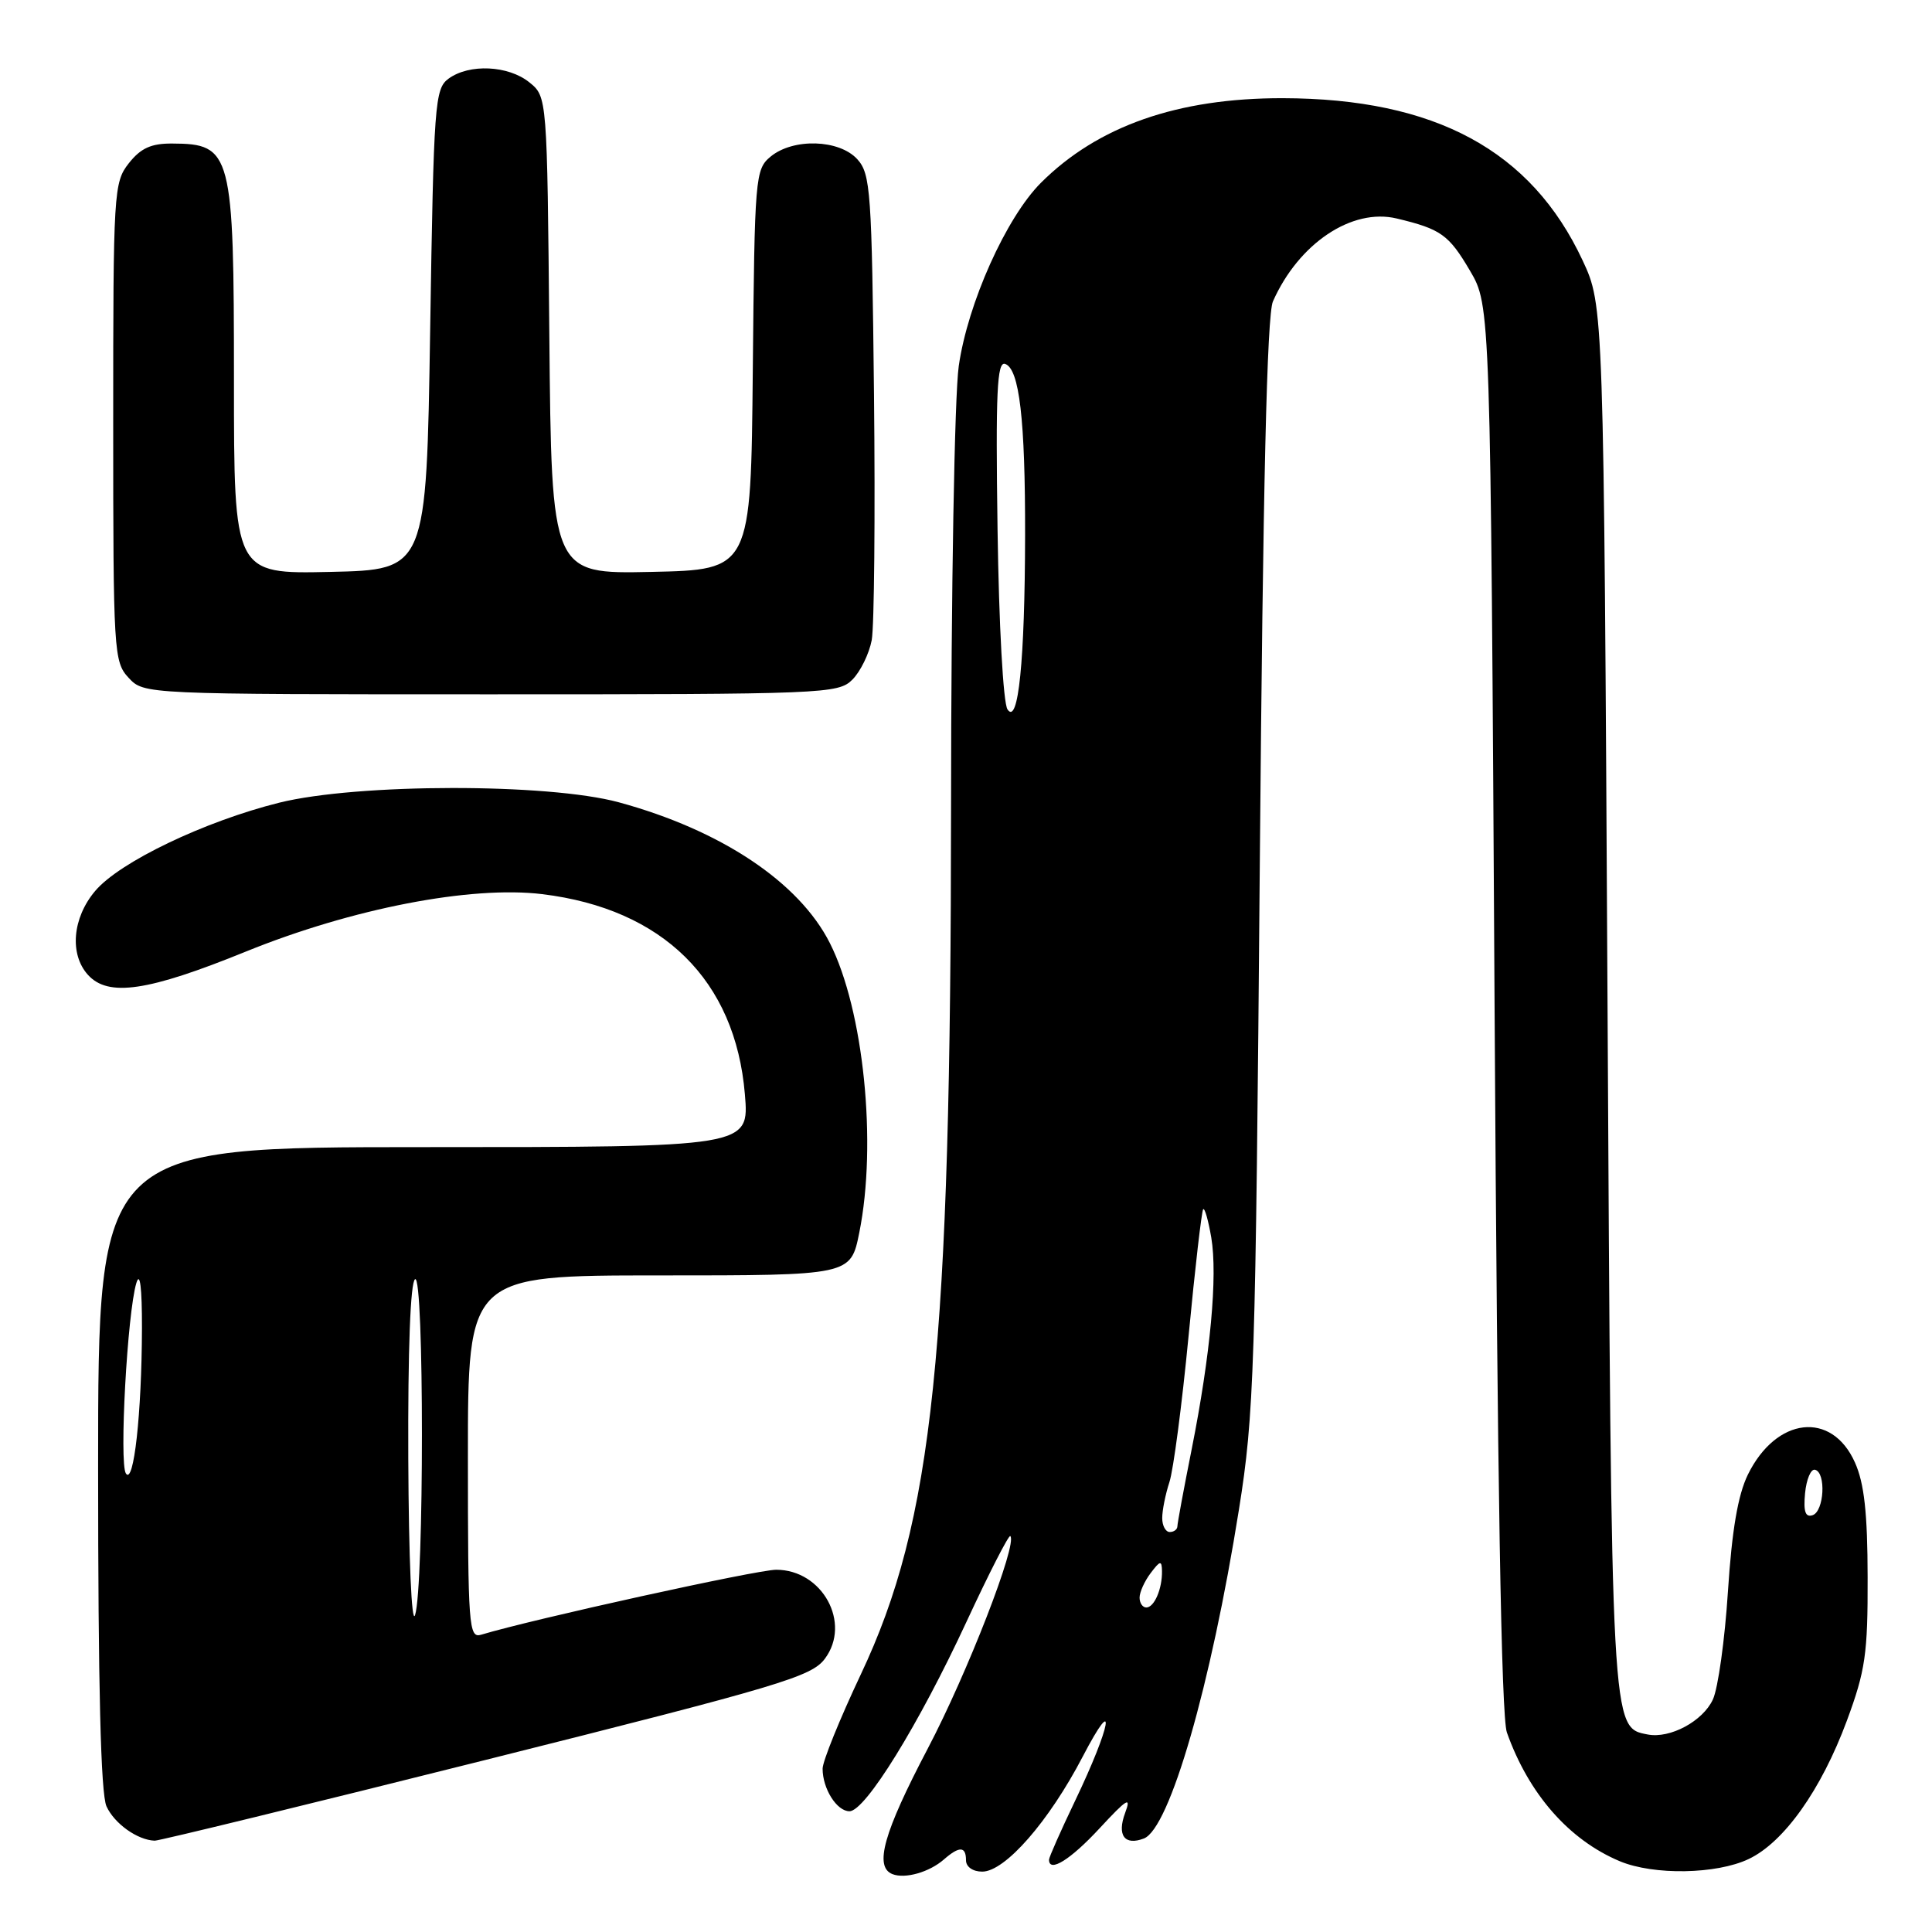 <?xml version="1.0" encoding="UTF-8" standalone="no"?>
<!DOCTYPE svg PUBLIC "-//W3C//DTD SVG 1.1//EN" "http://www.w3.org/Graphics/SVG/1.1/DTD/svg11.dtd" >
<svg xmlns="http://www.w3.org/2000/svg" xmlns:xlink="http://www.w3.org/1999/xlink" version="1.1" viewBox="0 0 256 256">
 <g >
 <path fill="currentColor"
d=" M 125.08 246.38 C 127.12 244.60 128.00 244.63 128.00 246.50 C 128.00 247.37 128.91 248.00 130.15 248.00 C 133.18 248.00 138.99 241.35 143.47 232.75 C 148.07 223.94 147.25 228.61 142.43 238.67 C 140.54 242.62 139.00 246.10 139.00 246.42 C 139.00 248.20 141.85 246.42 145.71 242.25 C 149.34 238.33 149.93 237.97 149.09 240.21 C 147.98 243.19 149.01 244.59 151.57 243.61 C 154.98 242.30 160.44 223.41 164.17 200.00 C 166.18 187.41 166.37 181.64 166.93 114.50 C 167.35 64.24 167.88 41.73 168.67 39.94 C 172.08 32.25 179.13 27.53 185.07 28.95 C 190.93 30.35 191.97 31.09 194.78 35.87 C 197.50 40.50 197.50 40.50 198.04 133.50 C 198.41 196.44 198.93 227.49 199.67 229.56 C 202.56 237.71 207.91 243.81 214.65 246.63 C 219.13 248.50 227.45 248.36 231.71 246.33 C 236.39 244.11 241.32 237.17 244.72 228.00 C 247.17 221.38 247.50 219.15 247.47 209.00 C 247.46 200.49 247.02 196.53 245.79 193.79 C 242.72 186.90 235.36 187.74 231.60 195.40 C 230.28 198.11 229.49 202.74 228.96 210.88 C 228.55 217.27 227.65 223.71 226.97 225.18 C 225.65 228.06 221.30 230.40 218.34 229.83 C 213.48 228.89 213.53 229.80 213.00 132.00 C 212.50 40.50 212.50 40.50 209.70 34.50 C 202.89 19.93 190.16 13.05 169.96 13.01 C 156.04 12.99 145.46 16.70 137.92 24.23 C 133.32 28.84 128.23 40.18 127.04 48.50 C 126.48 52.43 126.03 78.05 126.02 106.87 C 125.99 179.10 123.66 201.57 114.06 221.87 C 111.28 227.76 109.00 233.38 109.00 234.36 C 109.00 237.02 110.88 240.00 112.56 240.00 C 114.66 240.00 121.75 228.52 128.09 214.84 C 131.07 208.42 133.67 203.34 133.87 203.54 C 134.86 204.52 128.17 221.74 122.91 231.74 C 117.08 242.84 115.81 247.36 118.25 248.33 C 119.93 248.99 123.14 248.08 125.08 246.38 Z  M 64.42 233.18 C 103.41 223.40 107.53 222.17 109.30 219.79 C 112.84 215.06 108.97 208.00 102.85 208.00 C 100.31 208.00 70.61 214.54 63.75 216.61 C 62.12 217.10 62.00 215.52 62.00 193.07 C 62.00 169.00 62.00 169.00 87.36 169.00 C 112.72 169.00 112.72 169.00 113.86 163.33 C 116.24 151.50 114.44 133.82 109.96 124.96 C 105.89 116.90 95.55 110.00 82.00 106.31 C 72.62 103.76 47.37 103.79 37.00 106.36 C 27.10 108.83 15.82 114.23 12.60 118.07 C 9.59 121.64 9.19 126.44 11.65 129.17 C 14.34 132.14 19.59 131.37 32.60 126.08 C 46.65 120.38 62.39 117.33 71.86 118.48 C 87.84 120.43 97.44 129.90 98.70 144.99 C 99.29 152.00 99.29 152.00 56.15 152.00 C 13.00 152.00 13.00 152.00 13.00 194.45 C 13.00 223.52 13.35 237.68 14.11 239.35 C 15.16 241.64 18.21 243.82 20.50 243.90 C 21.05 243.92 40.82 239.10 64.42 233.18 Z  M 112.94 90.06 C 114.01 88.99 115.17 86.62 115.51 84.81 C 115.84 82.99 115.98 68.38 115.81 52.35 C 115.52 25.34 115.36 23.05 113.60 21.10 C 111.20 18.46 105.10 18.28 102.11 20.75 C 100.07 22.44 99.99 23.40 99.75 49.00 C 99.50 75.50 99.50 75.50 86.29 75.78 C 73.08 76.06 73.08 76.06 72.79 44.44 C 72.50 12.82 72.50 12.82 70.14 10.91 C 67.35 8.66 62.18 8.42 59.44 10.42 C 57.61 11.76 57.47 13.63 57.00 43.67 C 56.50 75.50 56.50 75.50 43.75 75.78 C 31.00 76.06 31.00 76.06 31.00 50.46 C 31.00 20.18 30.71 19.05 22.82 19.02 C 20.03 19.00 18.65 19.63 17.07 21.63 C 15.07 24.17 15.00 25.41 15.00 55.95 C 15.00 86.44 15.08 87.70 17.04 89.81 C 19.08 92.00 19.08 92.00 65.04 92.00 C 109.23 92.00 111.07 91.93 112.94 90.06 Z  M 151.00 211.69 C 151.00 210.97 151.66 209.51 152.47 208.44 C 153.73 206.77 153.94 206.73 153.97 208.17 C 154.01 210.52 152.95 213.00 151.89 213.00 C 151.40 213.00 151.00 212.41 151.00 211.69 Z  M 154.00 201.15 C 154.00 200.13 154.43 197.99 154.95 196.40 C 155.48 194.80 156.62 186.10 157.49 177.05 C 158.35 168.00 159.23 160.44 159.43 160.23 C 159.64 160.03 160.11 161.72 160.50 163.98 C 161.36 169.08 160.39 179.53 157.91 192.00 C 156.87 197.22 156.01 201.84 156.01 202.25 C 156.00 202.66 155.55 203.00 155.00 203.00 C 154.45 203.00 154.00 202.17 154.00 201.15 Z  M 239.18 197.86 C 239.36 196.01 239.95 194.61 240.50 194.75 C 241.99 195.12 241.71 200.26 240.18 200.77 C 239.22 201.09 238.95 200.29 239.18 197.86 Z  M 133.50 94.00 C 132.93 93.15 132.36 82.80 132.18 70.14 C 131.92 51.97 132.11 47.87 133.18 48.22 C 135.07 48.85 135.86 55.57 135.83 71.00 C 135.80 87.59 134.93 96.15 133.50 94.00 Z  M 54.10 193.31 C 54.04 178.82 54.38 169.89 55.00 169.50 C 56.21 168.75 56.21 210.22 55.00 214.00 C 54.54 215.42 54.16 206.49 54.10 193.31 Z  M 16.68 195.24 C 15.78 193.84 16.87 173.94 18.07 170.00 C 18.55 168.42 18.82 170.62 18.81 176.00 C 18.78 187.31 17.72 196.85 16.68 195.24 Z "/>
</g>
</svg>